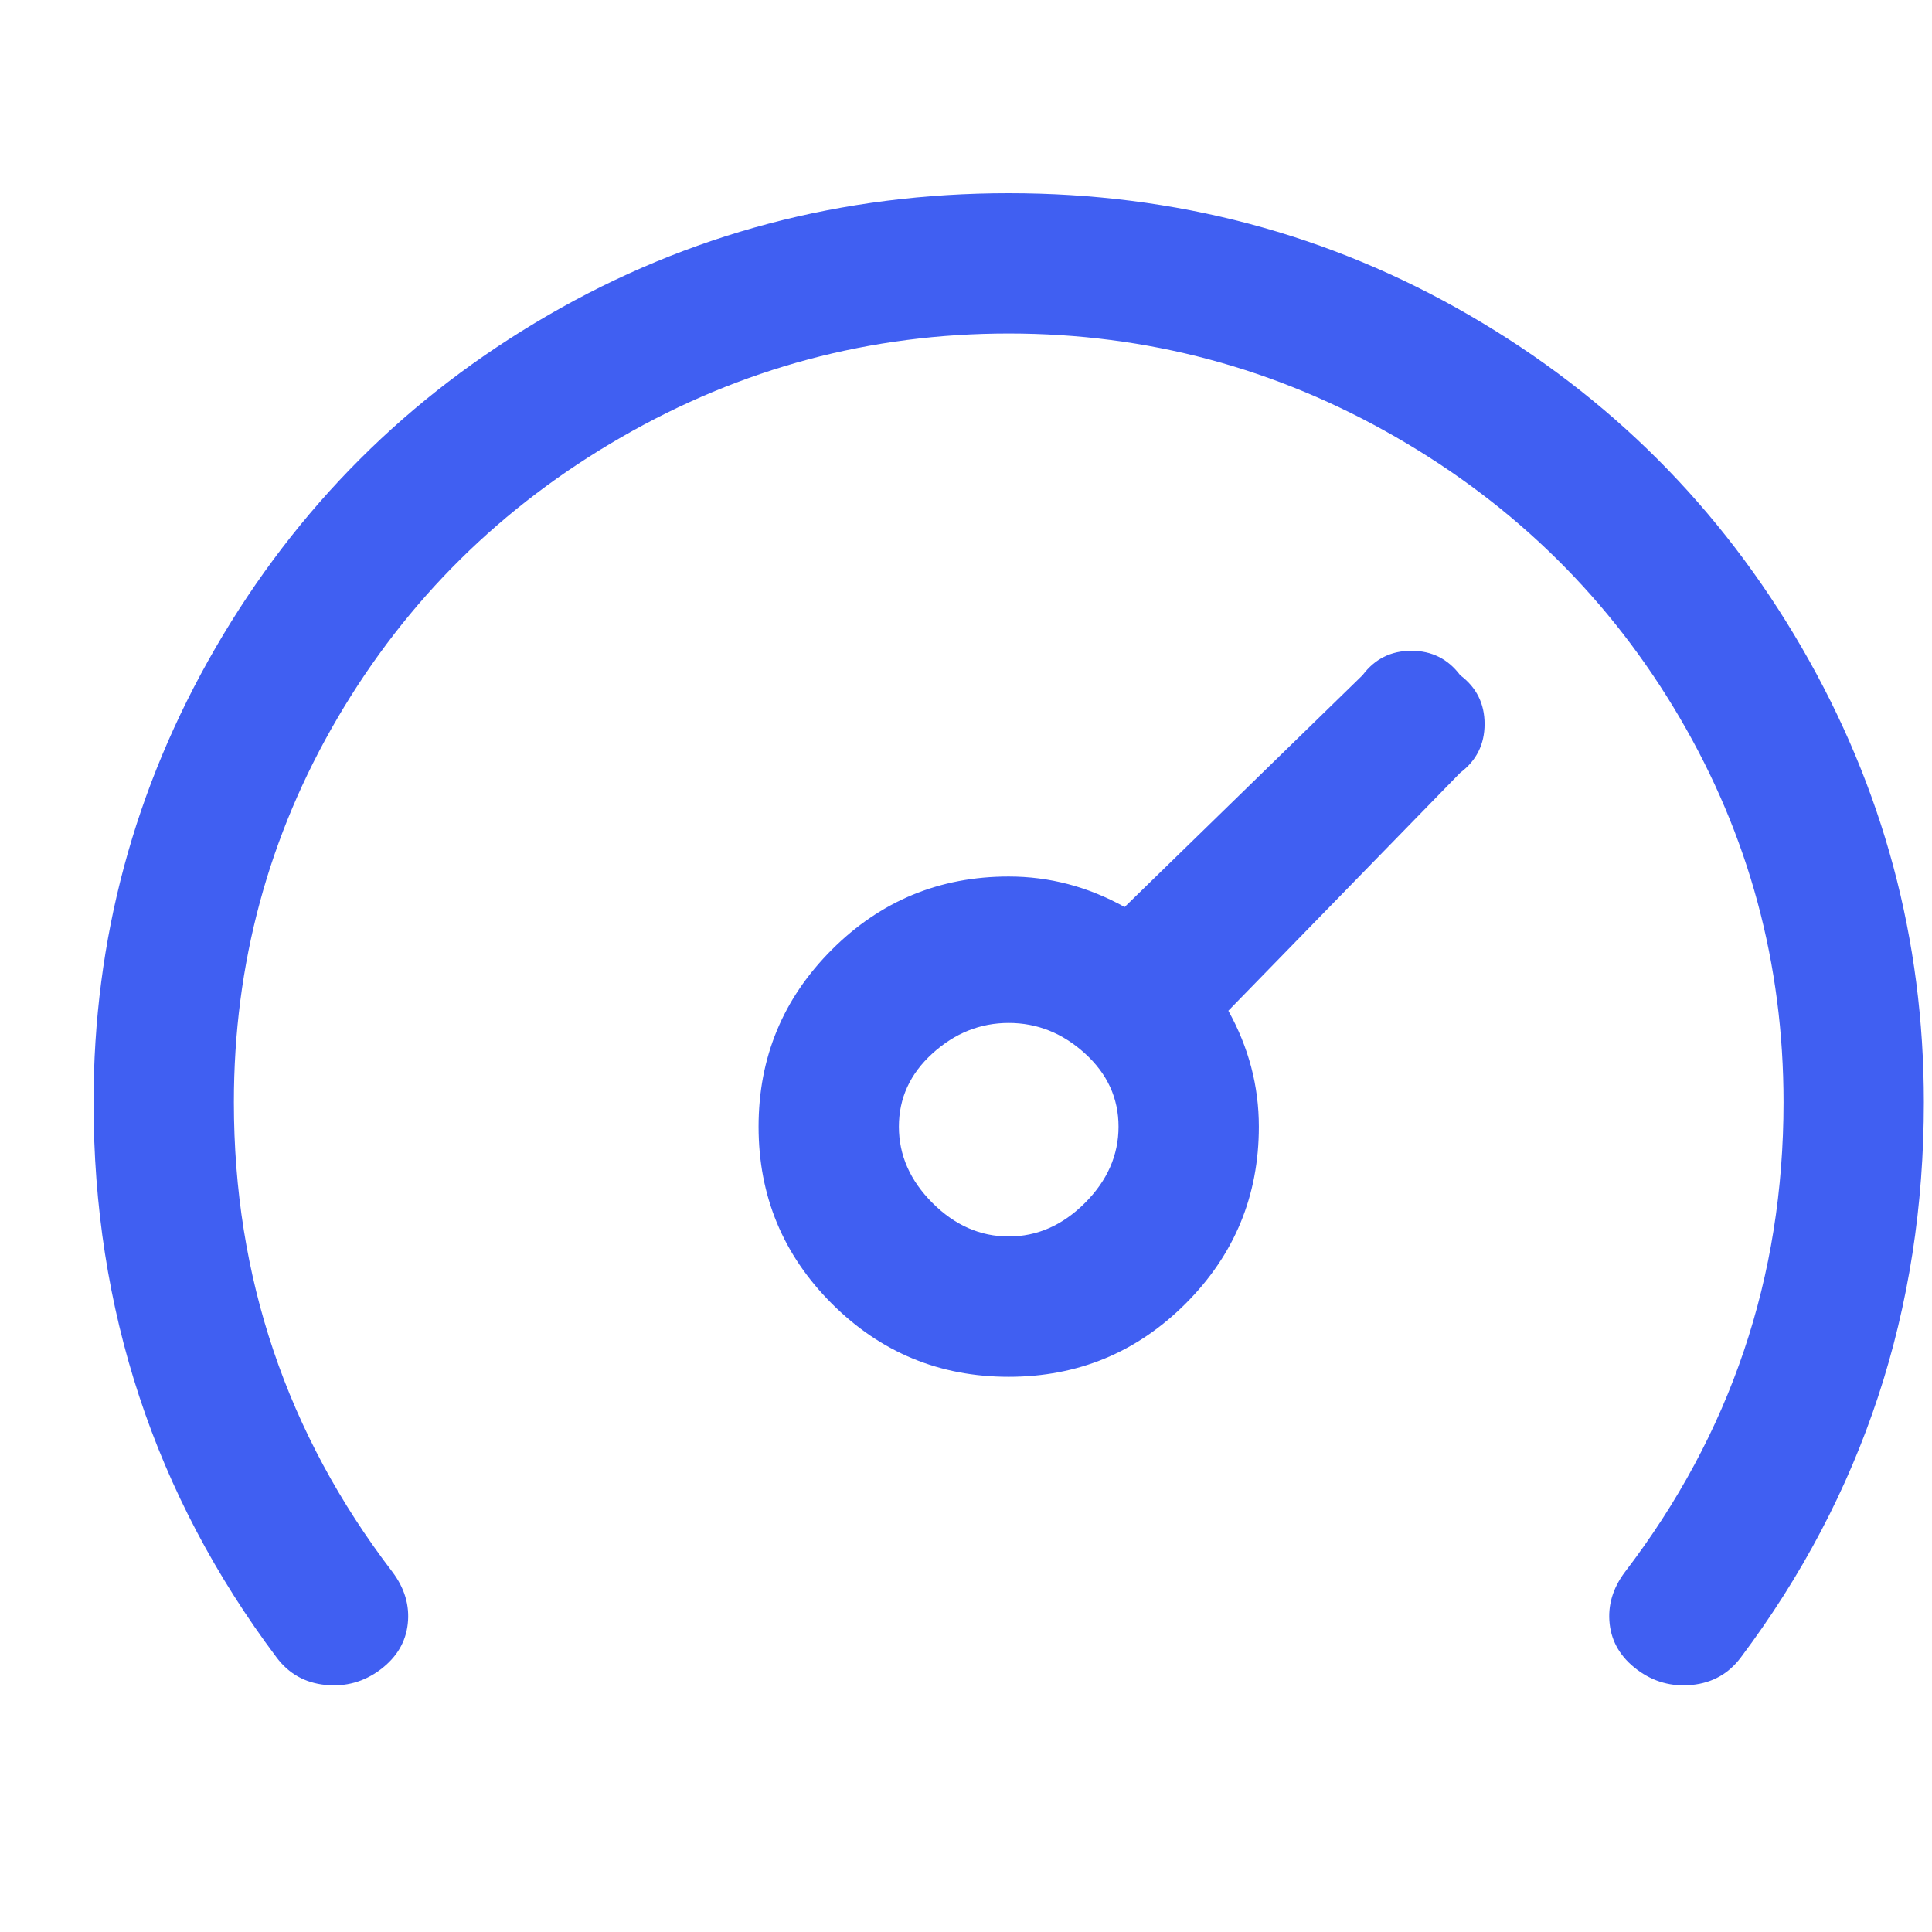 <svg width="19" height="19" viewBox="0 0 19 19" fill="none" xmlns="http://www.w3.org/2000/svg">
<g clip-path="url(#clip0_1_604)">
<path d="M18.92 10.84C18.92 12.88 18.32 14.7 17.12 16.3C17 16.46 16.84 16.55 16.64 16.57C16.44 16.59 16.26 16.54 16.1 16.42C15.94 16.3 15.85 16.15 15.83 15.97C15.81 15.79 15.86 15.62 15.98 15.46C17.02 14.1 17.54 12.56 17.54 10.84C17.54 9.48 17.2 8.22 16.52 7.06C15.84 5.9 14.91 4.98 13.73 4.3C12.55 3.62 11.28 3.28 9.92 3.28C8.56 3.28 7.29 3.62 6.11 4.3C4.93 4.98 4 5.9 3.32 7.06C2.64 8.22 2.3 9.48 2.3 10.84C2.3 12.56 2.82 14.1 3.86 15.46C3.98 15.62 4.03 15.79 4.01 15.97C3.99 16.15 3.9 16.3 3.74 16.42C3.58 16.54 3.4 16.59 3.2 16.57C3 16.55 2.84 16.46 2.72 16.3C1.52 14.7 0.92 12.88 0.92 10.84C0.92 9.24 1.32 7.75 2.12 6.37C2.92 4.99 4.01 3.9 5.39 3.1C6.77 2.3 8.28 1.9 9.92 1.9C11.56 1.9 13.07 2.3 14.45 3.1C15.83 3.9 16.92 4.99 17.72 6.37C18.52 7.75 18.92 9.24 18.92 10.84ZM14.36 6.64C14.52 6.76 14.6 6.92 14.6 7.12C14.6 7.32 14.52 7.48 14.36 7.6L12.08 9.94C12.28 10.3 12.38 10.68 12.38 11.08C12.38 11.76 12.14 12.34 11.66 12.82C11.18 13.3 10.6 13.54 9.92 13.54C9.24 13.54 8.66 13.3 8.18 12.82C7.7 12.34 7.46 11.76 7.46 11.08C7.46 10.4 7.7 9.82 8.18 9.34C8.66 8.86 9.24 8.62 9.92 8.62C10.32 8.62 10.7 8.72 11.06 8.92L13.4 6.64C13.52 6.48 13.68 6.4 13.88 6.4C14.08 6.4 14.24 6.48 14.36 6.64ZM11 11.08C11 10.8 10.89 10.56 10.67 10.36C10.45 10.16 10.2 10.06 9.92 10.06C9.64 10.06 9.39 10.16 9.17 10.36C8.95 10.56 8.84 10.8 8.84 11.08C8.84 11.36 8.95 11.61 9.17 11.83C9.39 12.05 9.64 12.16 9.92 12.16C10.2 12.16 10.45 12.05 10.67 11.83C10.89 11.61 11 11.36 11 11.08Z" fill="#405FF2"/>
</g>
<defs>
<clipPath id="clip0_1_604">
<rect width="18" height="18" fill="white" transform="matrix(1 0 0 -1 0.92 18.22)"/>
</clipPath>
</defs>
</svg>
